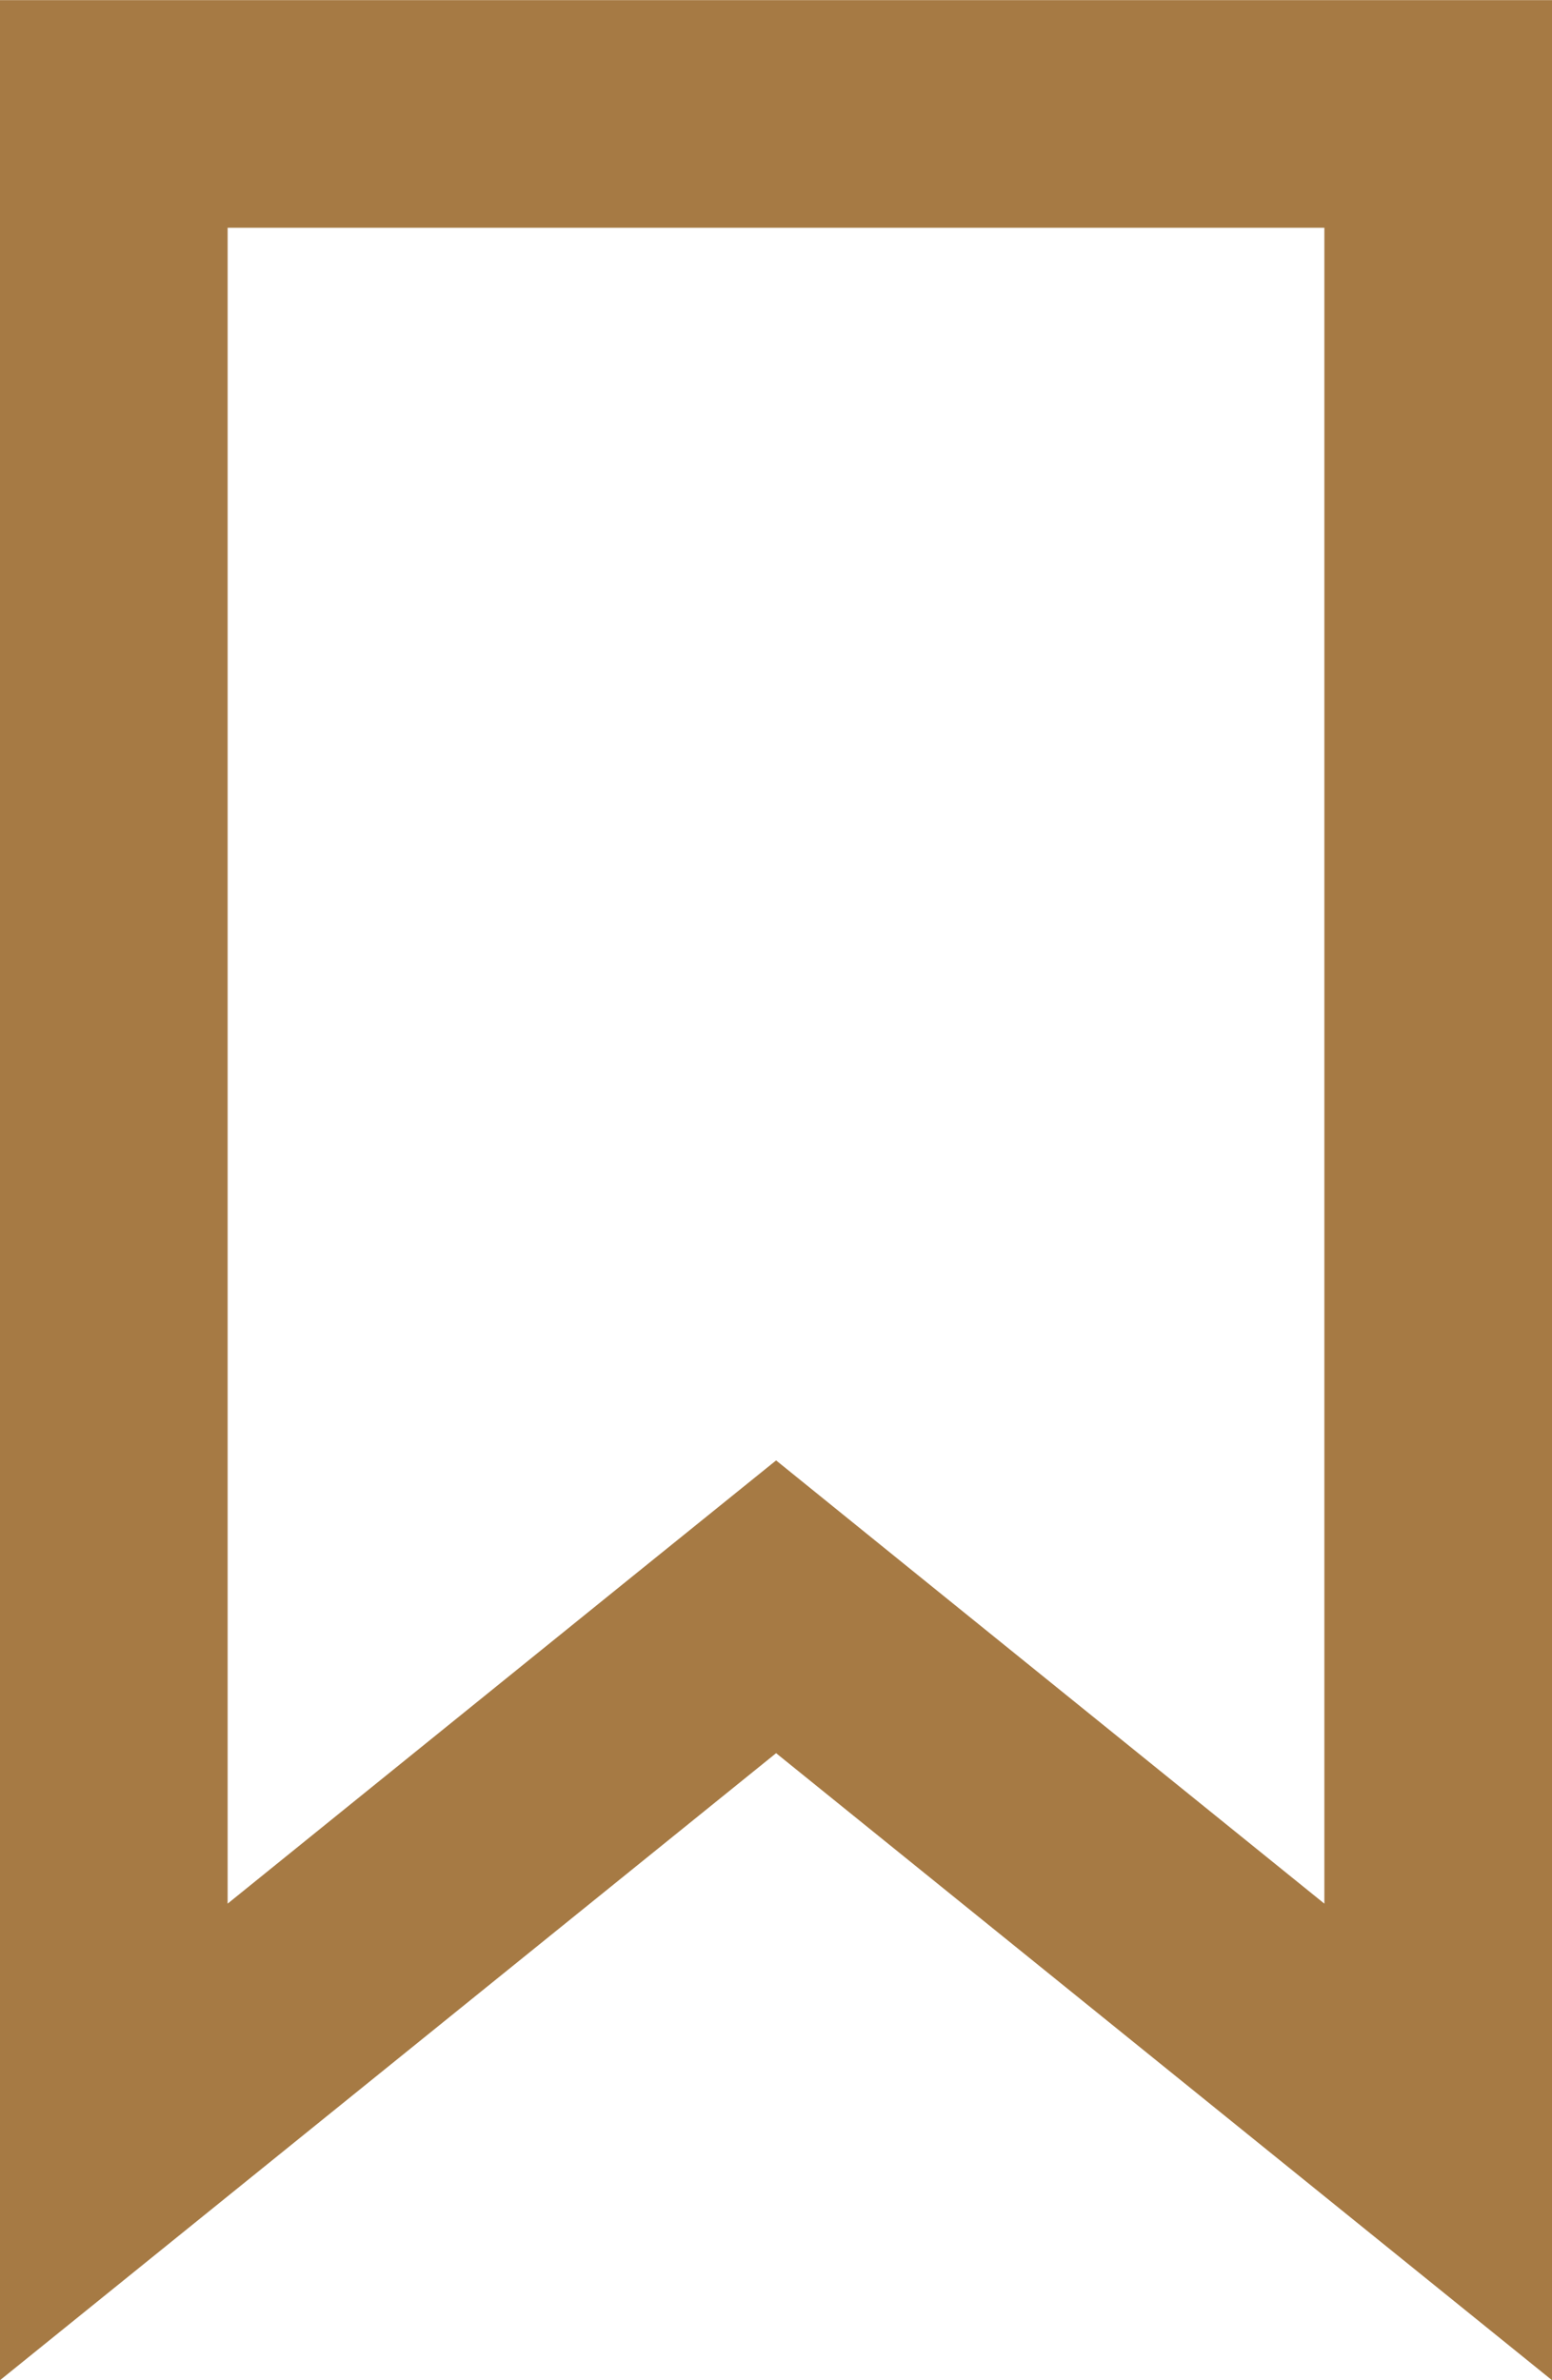 <?xml version="1.0" encoding="UTF-8"?>
<svg width="15px" height="23px" viewBox="0 0 15 23" version="1.1" xmlns="http://www.w3.org/2000/svg" xmlns:xlink="http://www.w3.org/1999/xlink">
    <!-- Generator: Sketch 46.2 (44496) - http://www.bohemiancoding.com/sketch -->
    <title>addbm_desktop</title>
    <desc>Created with Sketch.</desc>
    <defs></defs>
    <g id="Page-1" stroke="none" stroke-width="1" fill="none" fill-rule="evenodd">
        <path d="M0,0.001 L0,23 L7.501,16.941 L15,23 L15,0.001 L0,0.001 Z M2.2,2.201 L12.8,2.201 L12.8,18.395 L8.882,15.229 L7.501,14.112 L6.117,15.229 L2.2,18.395 L2.2,2.201 Z" id="addbm_desktop" fill="#A67A44"></path>
    </g>
</svg>